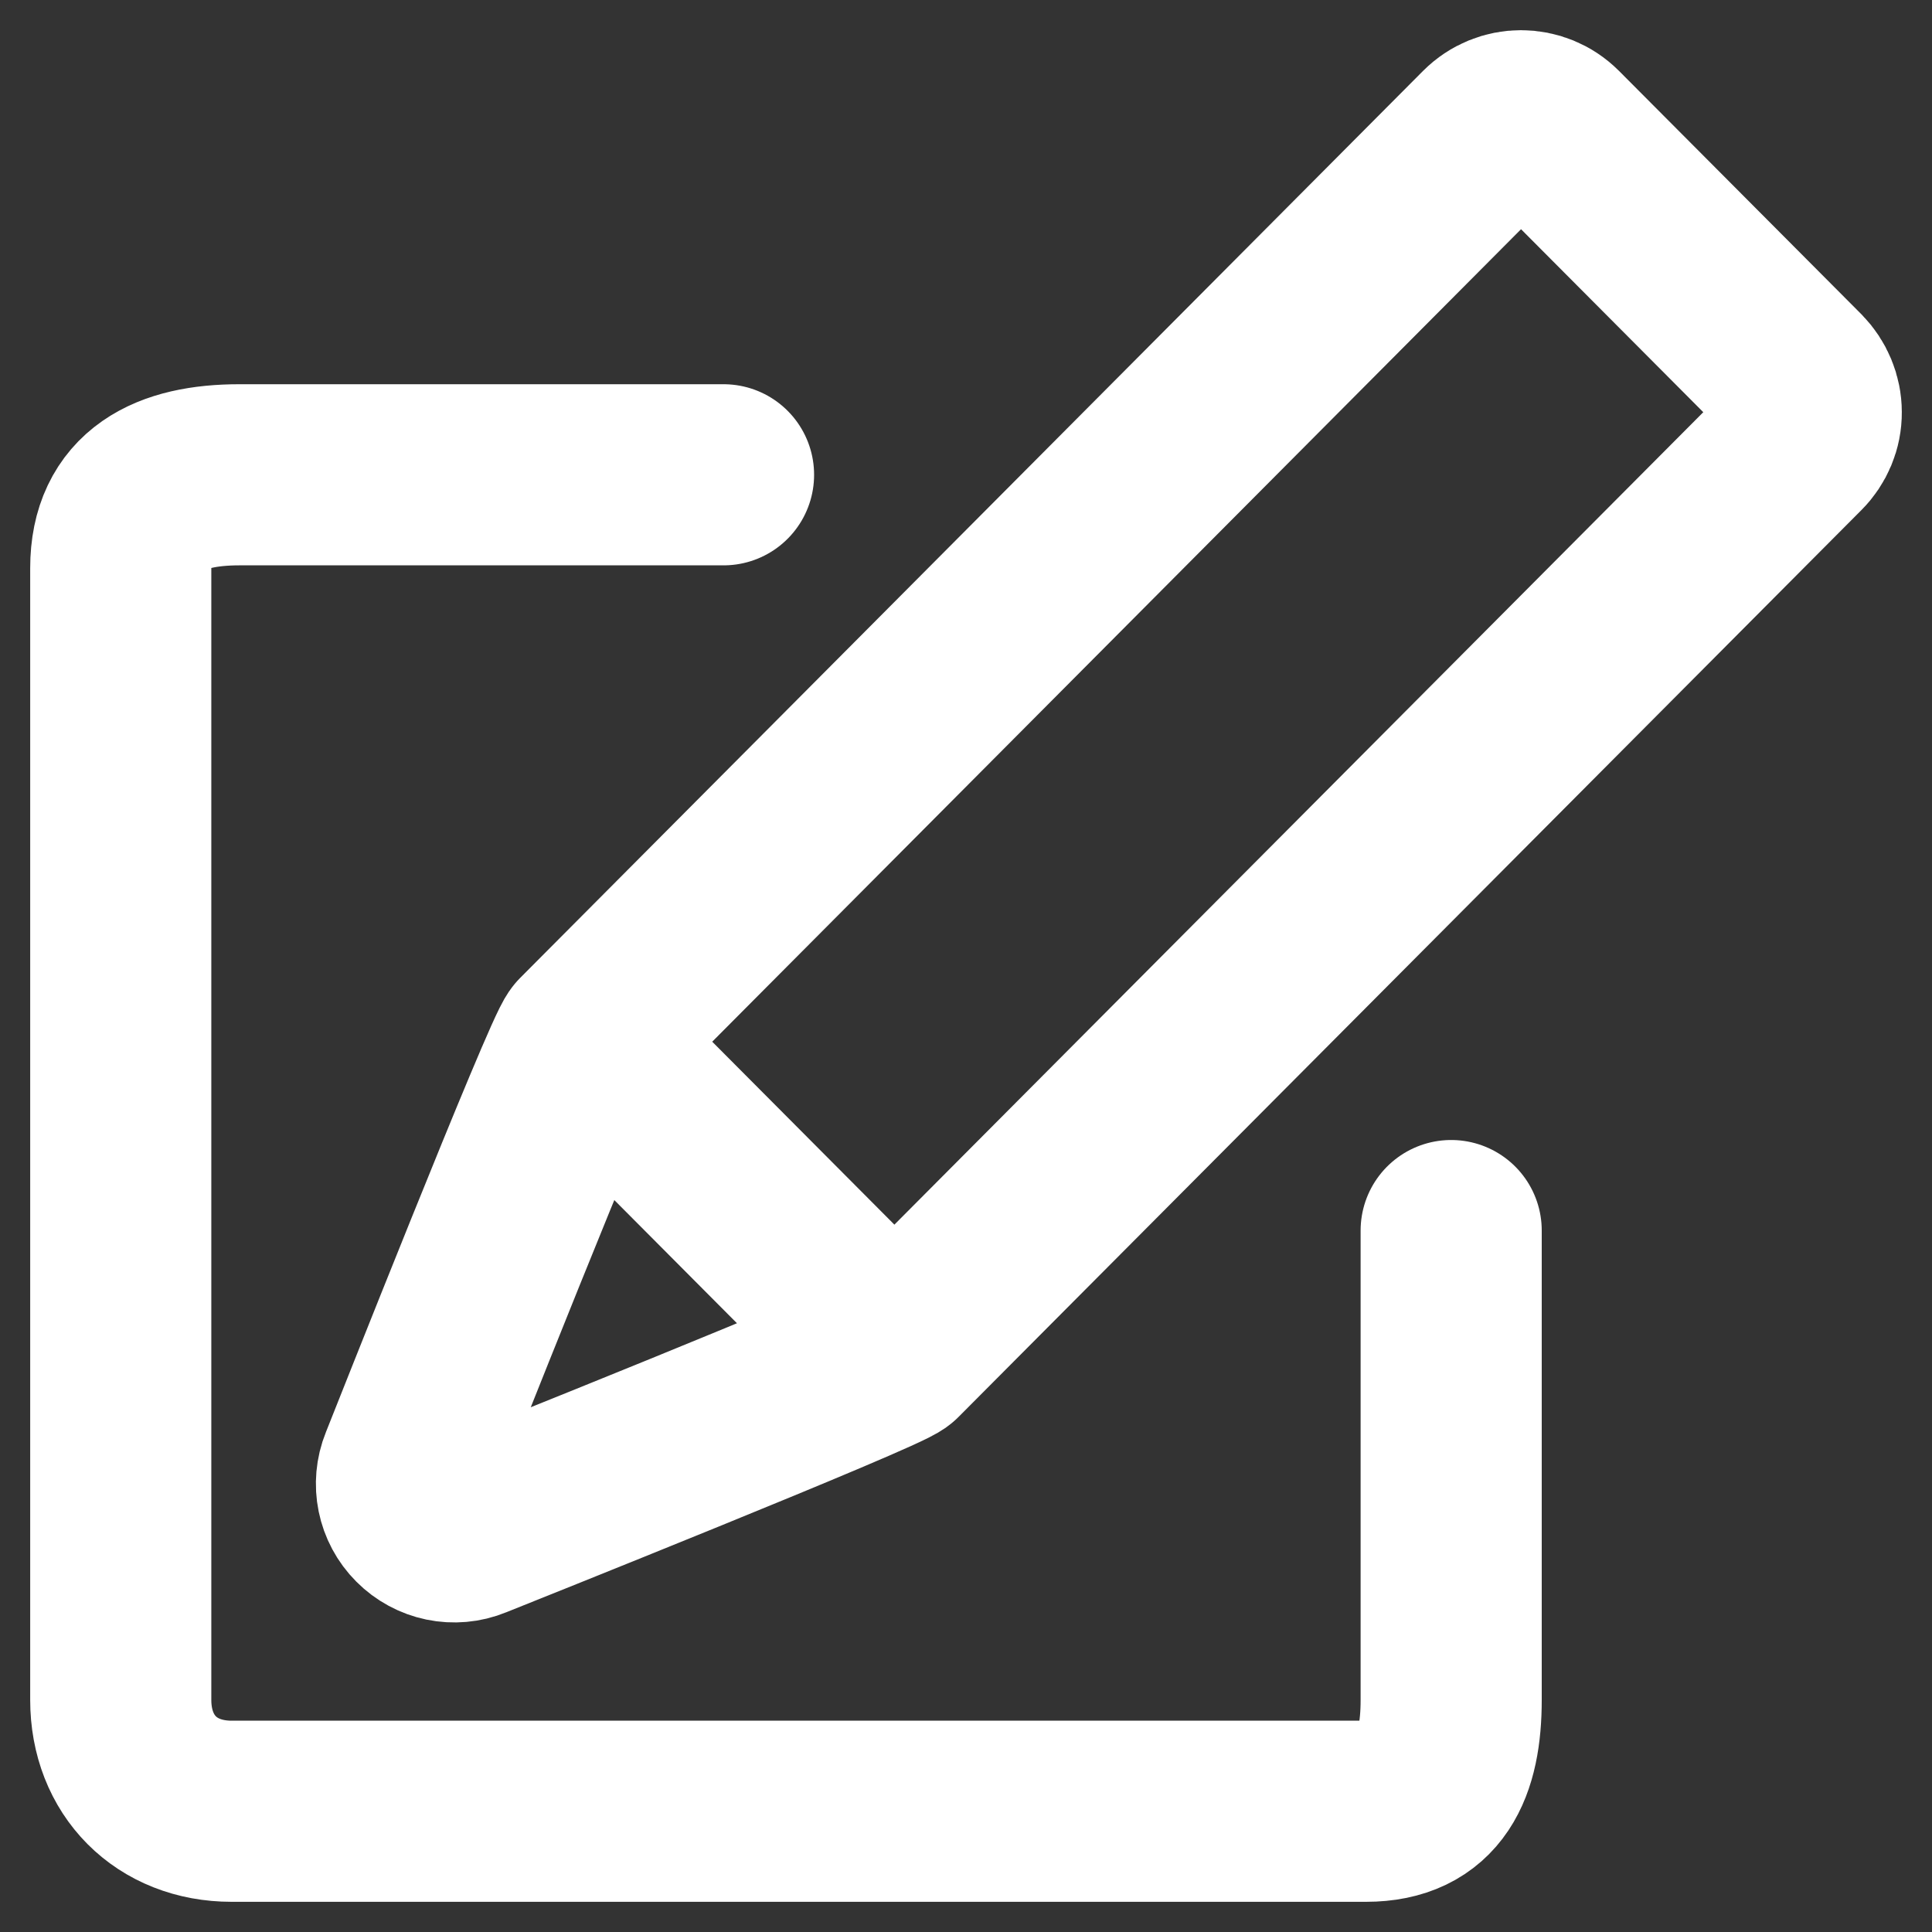 <svg xmlns="http://www.w3.org/2000/svg" width="16" height="16" viewBox="0 0 16 16">
  <rect x="0" y="0" width="16" height="16" fill="#333333" stroke="none"/>
  <g fill="none" fill-rule="evenodd" transform="translate(-4 -4)">
    <rect width="24" height="24"/>
    <path stroke="#FFF" stroke-linecap="round" stroke-linejoin="round" stroke-width="1.5" d="M9.992,7.932 L5.982,7.932 C5.408,7.932 5,8.129 5,8.705 L5,18.078 C5,18.621 5.377,19 5.918,19 L15.313,19 C15.853,19 16.018,18.621 16.018,18.078 L16.018,14.191 M8.84,12.627 L11.407,15.205 L8.84,12.627 Z M11.407,15.205 C11.32,15.295 8.026,16.611 7.911,16.657 C7.763,16.718 7.594,16.682 7.482,16.569 C7.37,16.457 7.335,16.288 7.395,16.14 C7.444,16.018 8.748,12.72 8.84,12.627 C8.845,12.622 16.316,5.117 16.316,5.117 C16.394,5.039 16.495,5 16.596,5 C16.698,5 16.799,5.039 16.877,5.117 L18.884,7.132 C18.957,7.207 19,7.308 19,7.414 C19.001,7.52 18.958,7.621 18.884,7.695 C18.83,7.75 11.462,15.15 11.407,15.205 Z"/>
  </g>
</svg>
